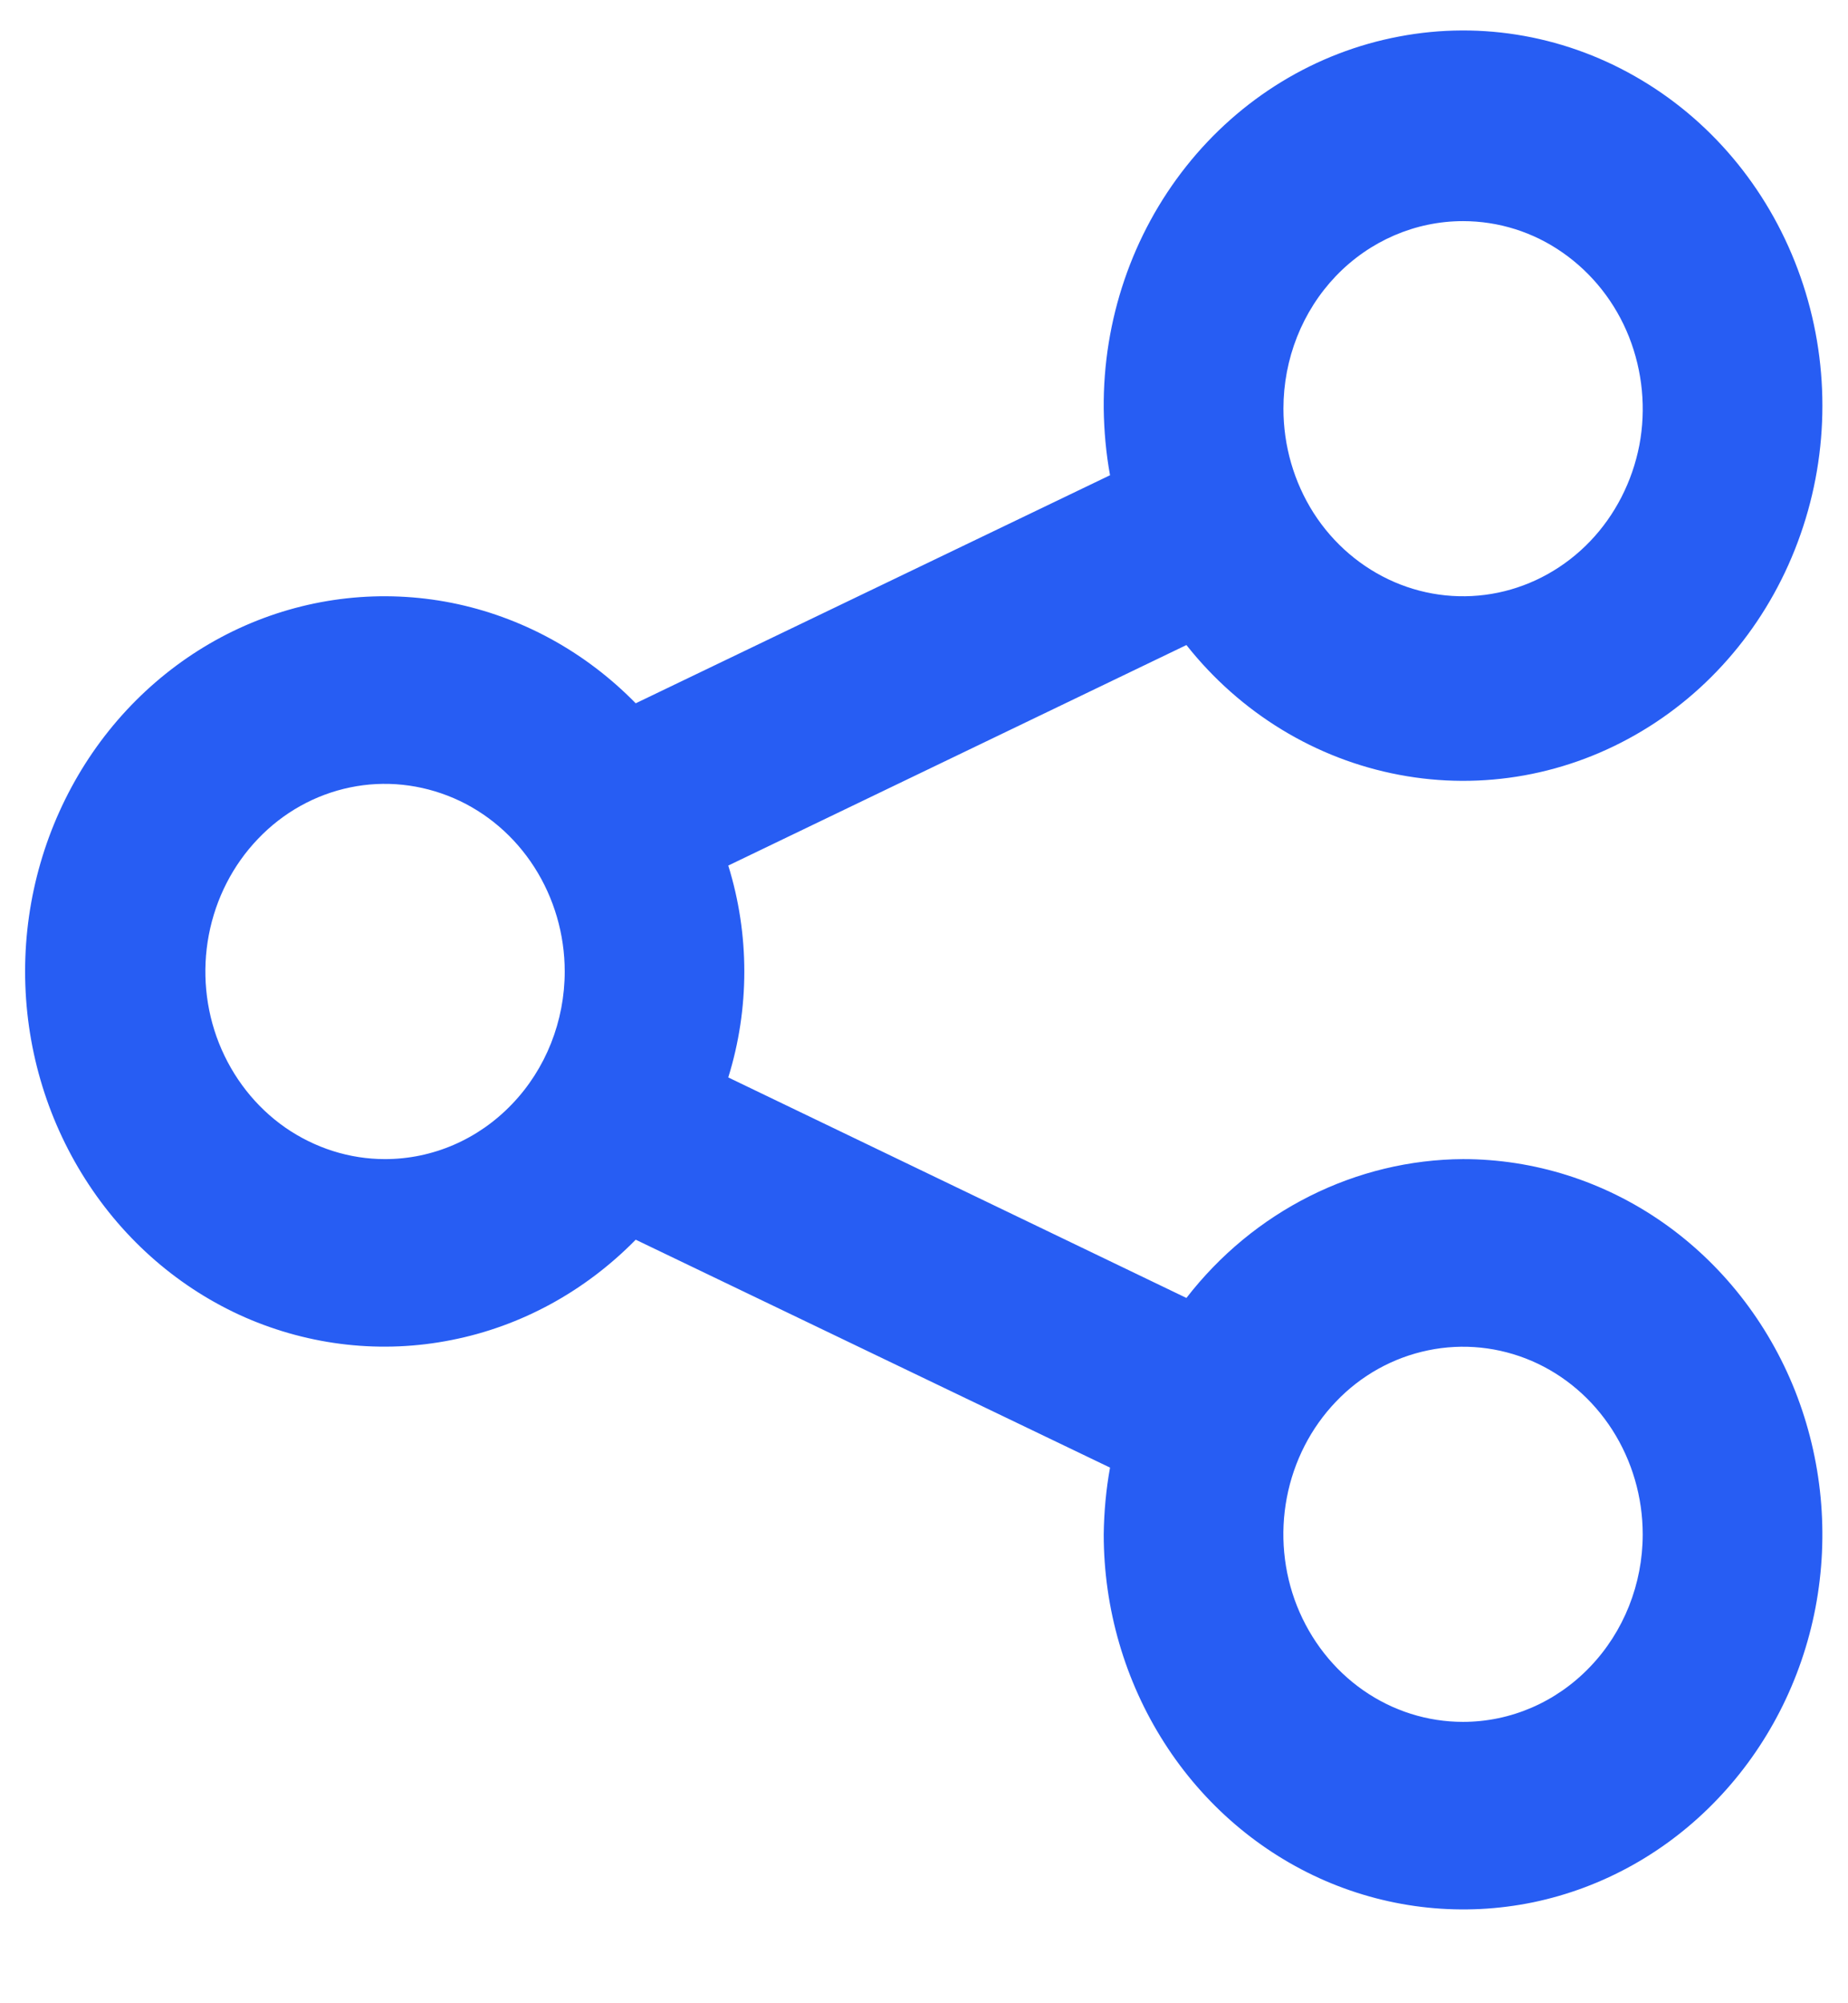 <svg width="12" height="13" viewBox="0 0 12 13" fill="none" xmlns="http://www.w3.org/2000/svg">
<path d="M9.5 7.522C9.156 7.524 8.816 7.606 8.505 7.762C8.194 7.918 7.921 8.143 7.704 8.423L4.729 6.992C4.868 6.545 4.868 6.064 4.729 5.617L7.704 4.186C8.054 4.628 8.544 4.926 9.085 5.028C9.626 5.131 10.185 5.03 10.662 4.744C11.139 4.459 11.504 4.006 11.692 3.467C11.881 2.928 11.881 2.337 11.692 1.798C11.503 1.258 11.138 0.806 10.661 0.521C10.184 0.235 9.626 0.134 9.085 0.237C8.543 0.339 8.054 0.637 7.703 1.079C7.352 1.521 7.162 2.078 7.167 2.652C7.169 2.797 7.182 2.942 7.208 3.084L4.128 4.564C3.799 4.228 3.384 4.002 2.932 3.912C2.481 3.823 2.015 3.874 1.591 4.06C1.168 4.246 0.807 4.558 0.553 4.957C0.299 5.357 0.163 5.825 0.163 6.304C0.163 6.784 0.299 7.252 0.553 7.651C0.807 8.051 1.168 8.363 1.591 8.549C2.015 8.734 2.481 8.786 2.932 8.696C3.384 8.607 3.799 8.38 4.128 8.045L7.208 9.524C7.182 9.667 7.169 9.812 7.167 9.957C7.167 10.438 7.304 10.909 7.56 11.309C7.816 11.71 8.181 12.022 8.607 12.206C9.034 12.39 9.503 12.438 9.955 12.345C10.408 12.251 10.824 12.019 11.15 11.678C11.476 11.338 11.699 10.904 11.789 10.432C11.879 9.959 11.832 9.47 11.656 9.025C11.479 8.58 11.18 8.2 10.796 7.932C10.413 7.665 9.962 7.522 9.5 7.522ZM9.5 1.435C9.731 1.435 9.957 1.506 10.148 1.64C10.34 1.774 10.49 1.964 10.578 2.186C10.666 2.409 10.69 2.654 10.645 2.89C10.599 3.126 10.488 3.343 10.325 3.513C10.162 3.683 9.954 3.799 9.728 3.846C9.502 3.893 9.267 3.869 9.054 3.777C8.841 3.685 8.658 3.529 8.53 3.329C8.402 3.128 8.334 2.893 8.334 2.652C8.334 2.329 8.456 2.02 8.675 1.791C8.894 1.563 9.191 1.435 9.5 1.435ZM2.5 7.522C2.269 7.522 2.044 7.45 1.852 7.317C1.66 7.183 1.511 6.993 1.422 6.77C1.334 6.548 1.311 6.303 1.356 6.067C1.401 5.831 1.512 5.614 1.675 5.444C1.838 5.273 2.046 5.157 2.273 5.11C2.499 5.063 2.733 5.088 2.947 5.18C3.16 5.272 3.342 5.428 3.47 5.628C3.598 5.828 3.667 6.064 3.667 6.304C3.667 6.627 3.544 6.937 3.325 7.165C3.106 7.394 2.81 7.522 2.5 7.522ZM9.5 11.174C9.269 11.174 9.044 11.103 8.852 10.969C8.66 10.835 8.511 10.645 8.422 10.422C8.334 10.2 8.311 9.955 8.356 9.719C8.401 9.483 8.512 9.266 8.675 9.096C8.838 8.925 9.046 8.81 9.273 8.763C9.499 8.716 9.733 8.74 9.947 8.832C10.16 8.924 10.342 9.08 10.47 9.28C10.598 9.48 10.667 9.716 10.667 9.957C10.667 10.279 10.544 10.589 10.325 10.817C10.106 11.046 9.81 11.174 9.5 11.174Z" fill="#275DF3"/>
</svg>
